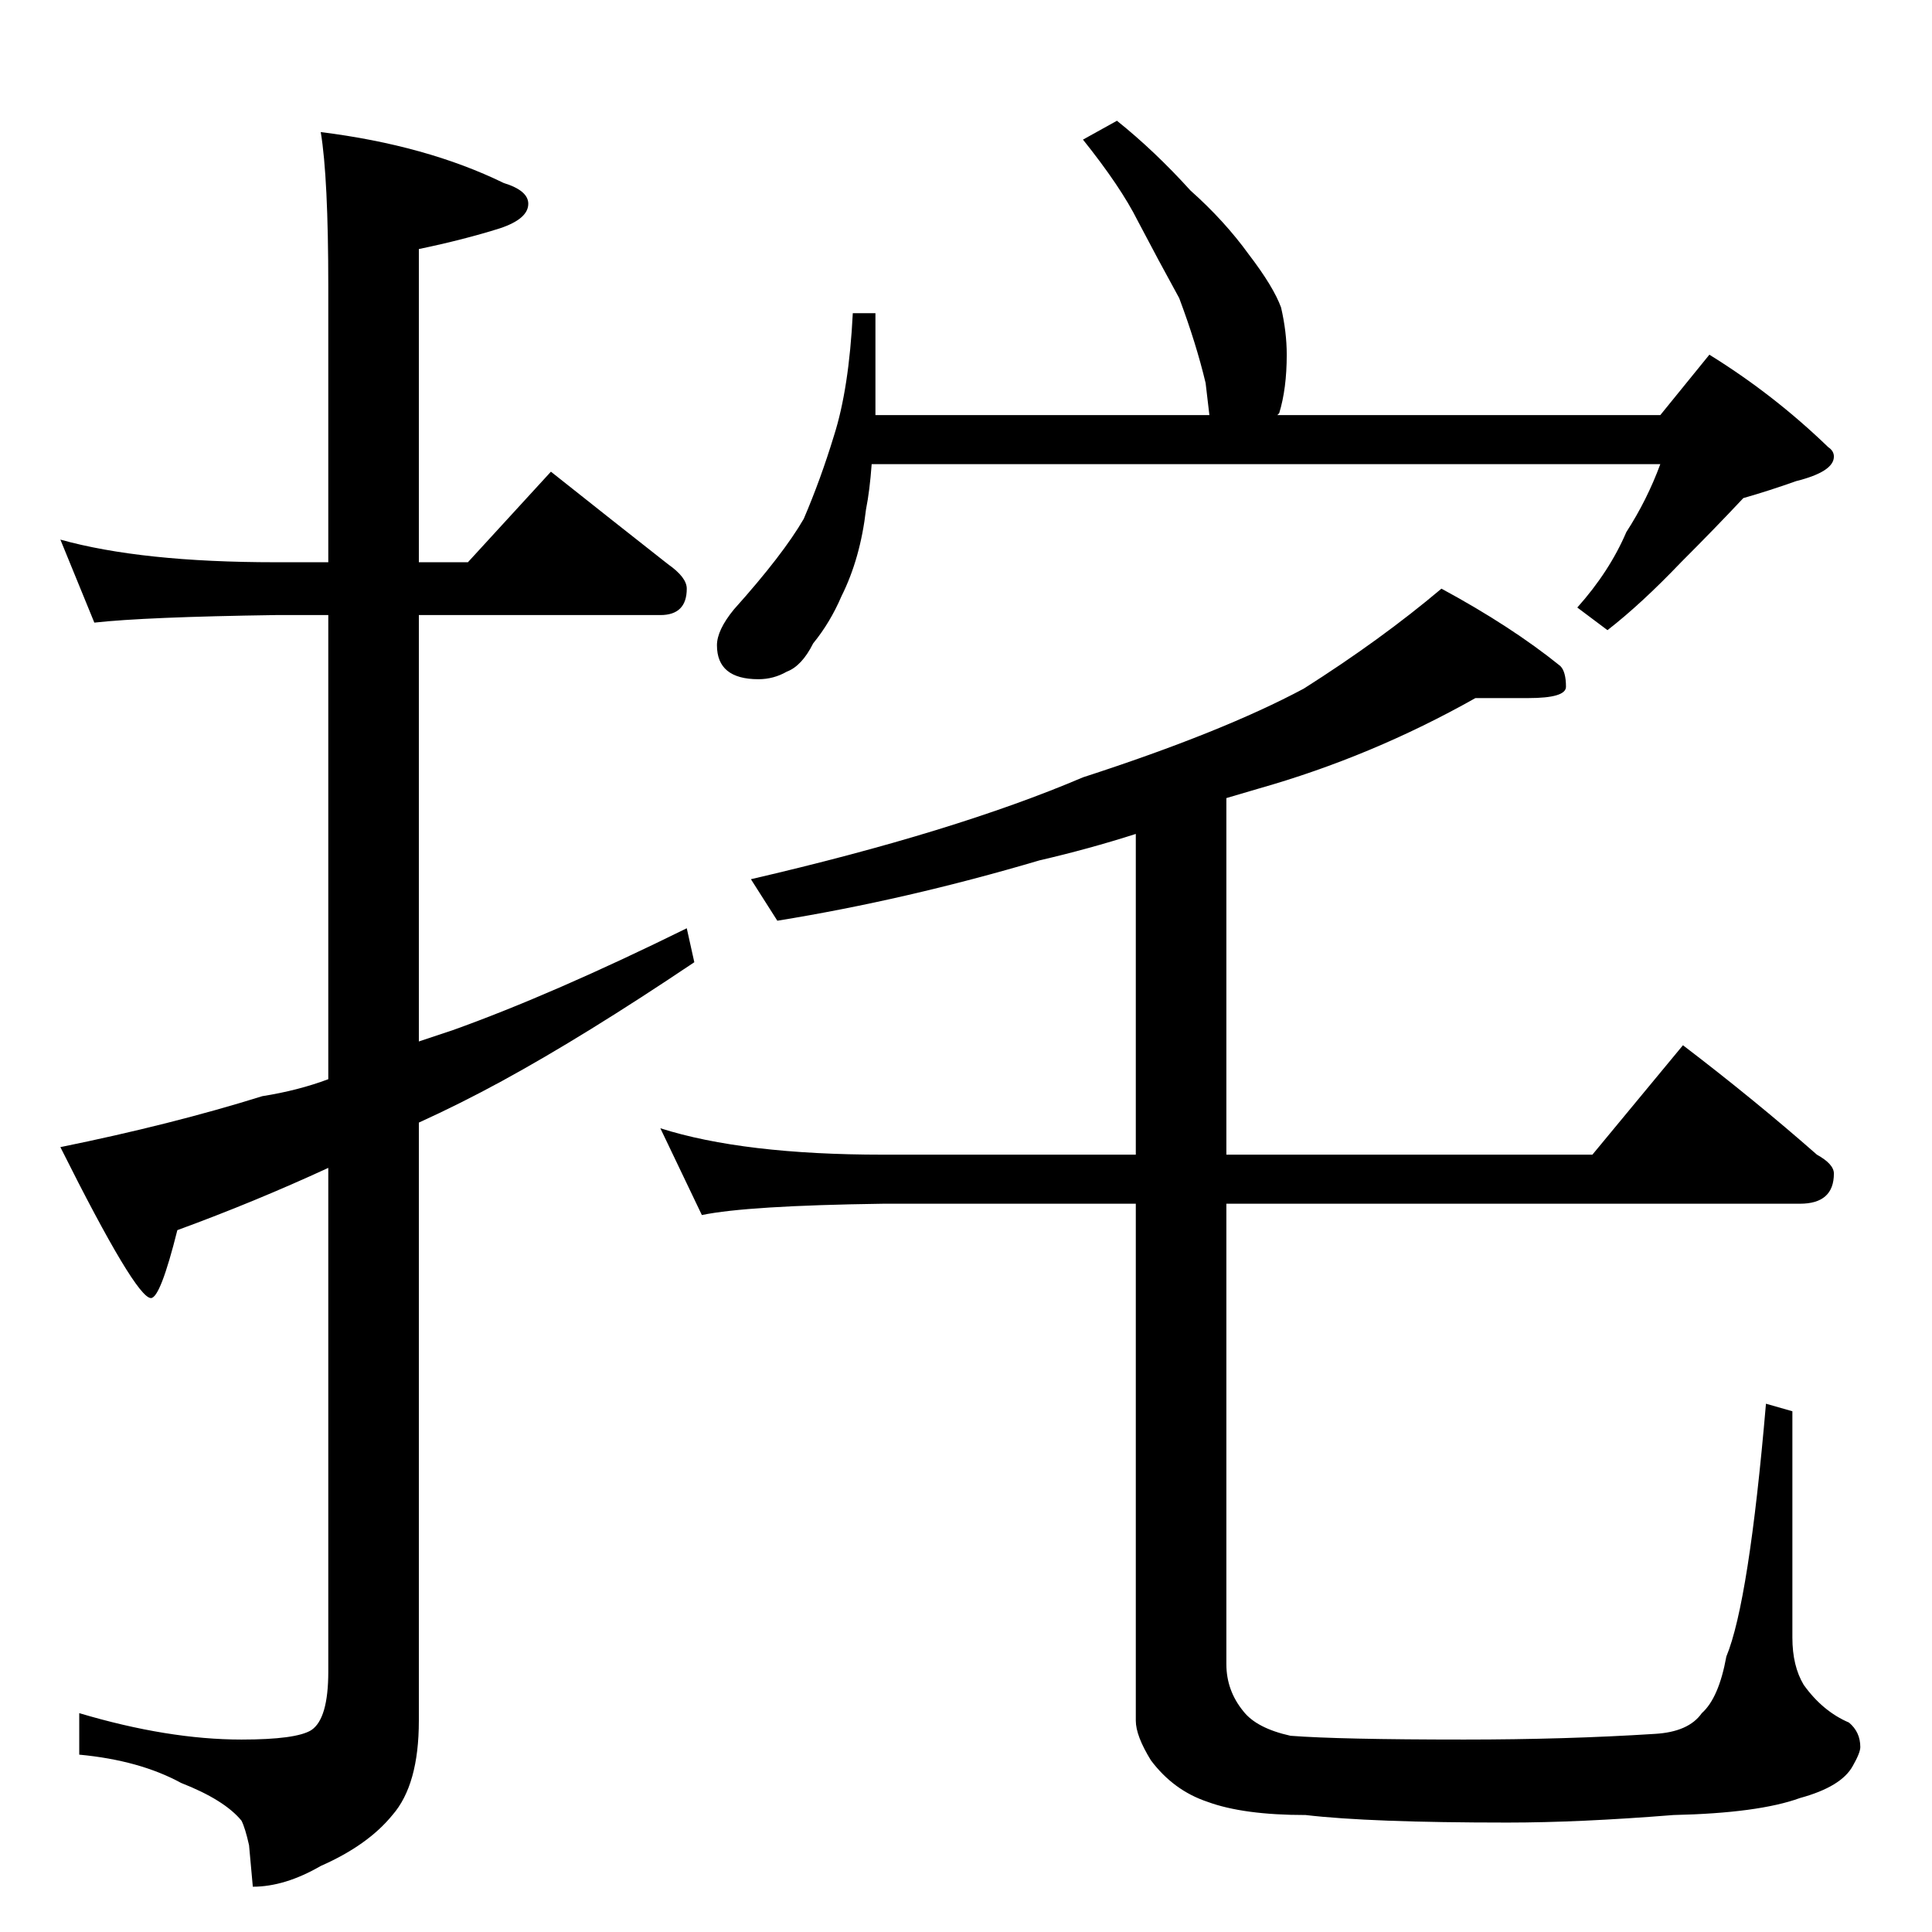 <?xml version="1.0" standalone="no"?>
<!DOCTYPE svg PUBLIC "-//W3C//DTD SVG 1.1//EN" "http://www.w3.org/Graphics/SVG/1.1/DTD/svg11.dtd" >
<svg xmlns="http://www.w3.org/2000/svg" xmlns:xlink="http://www.w3.org/1999/xlink" version="1.1" viewBox="0 -204 1024 1024">
  <g transform="matrix(1 0 0 -1 0 820)">
   <path fill="currentColor"
d="M32 738q43 -12 114 -12h28v146q0 58 -4 82q56 -7 97 -27q13 -4 13 -11q0 -8 -15 -13q-19 -6 -43 -11v-166h26l44 48q34 -27 62 -49q10 -7 10 -13q0 -14 -14 -14h-128v-226l18 6q53 19 124 54l4 -18q-58 -39 -102 -63q-22 -12 -44 -22v-317q0 -34 -14 -50q-13 -16 -38 -27
q-19 -11 -36 -11l-2 22q-2 9 -4 13q-9 11 -32 20q-22 12 -54 15v22q47 -14 86 -14q29 0 37 5q9 6 9 31v267q-39 -18 -80 -33q-9 -36 -14 -36q-8 0 -48 80q59 12 107 27q19 3 35 9v246h-28q-69 -1 -96 -4zM592 960q20 -16 39 -37q18 -16 31 -34q13 -17 17 -28q3 -13 3 -25
q0 -18 -4 -31l-1 -1h203l26 32q34 -21 63 -49q3 -2 3 -5q0 -8 -20 -13q-14 -5 -28 -9q-15 -16 -33 -34q-21 -22 -39 -36l-16 12q17 19 26 40q11 17 18 36h-418q-1 -14 -3 -24q-3 -26 -13 -46q-6 -14 -15 -25q-6 -12 -14 -15q-7 -4 -15 -4q-22 0 -22 18q0 8 9 19q26 29 37 48
q9 21 16 44q8 25 10 65h12v-54h177q-1 8 -2 17q-5 21 -14 45q-11 20 -22 41q-9 18 -29 43zM782 654q-55 -31 -115 -48q-10 -3 -17 -5v-189h194l48 58q38 -29 71 -58q9 -5 9 -10q0 -16 -18 -16h-304v-244q0 -14 9 -25q7 -9 25 -13q26 -2 92 -2q54 0 101 3q18 1 25 11
q9 8 13 30q12 29 21 134l14 -4v-120q0 -15 6 -25q10 -14 24 -20q6 -5 6 -13q0 -3 -4 -10q-6 -11 -28 -17q-22 -8 -67 -9q-50 -4 -88 -4q-73 0 -107 4q-33 0 -52 7q-18 6 -30 22q-8 13 -8 21v274h-134q-72 -1 -96 -6l-22 46q44 -14 118 -14h134v170q-25 -8 -51 -14
q-71 -21 -139 -32l-14 22q108 25 176 54q74 24 117 47q41 26 73 53q37 -20 63 -41q3 -3 3 -11q0 -6 -20 -6h-28z" />
  </g>

</svg>
